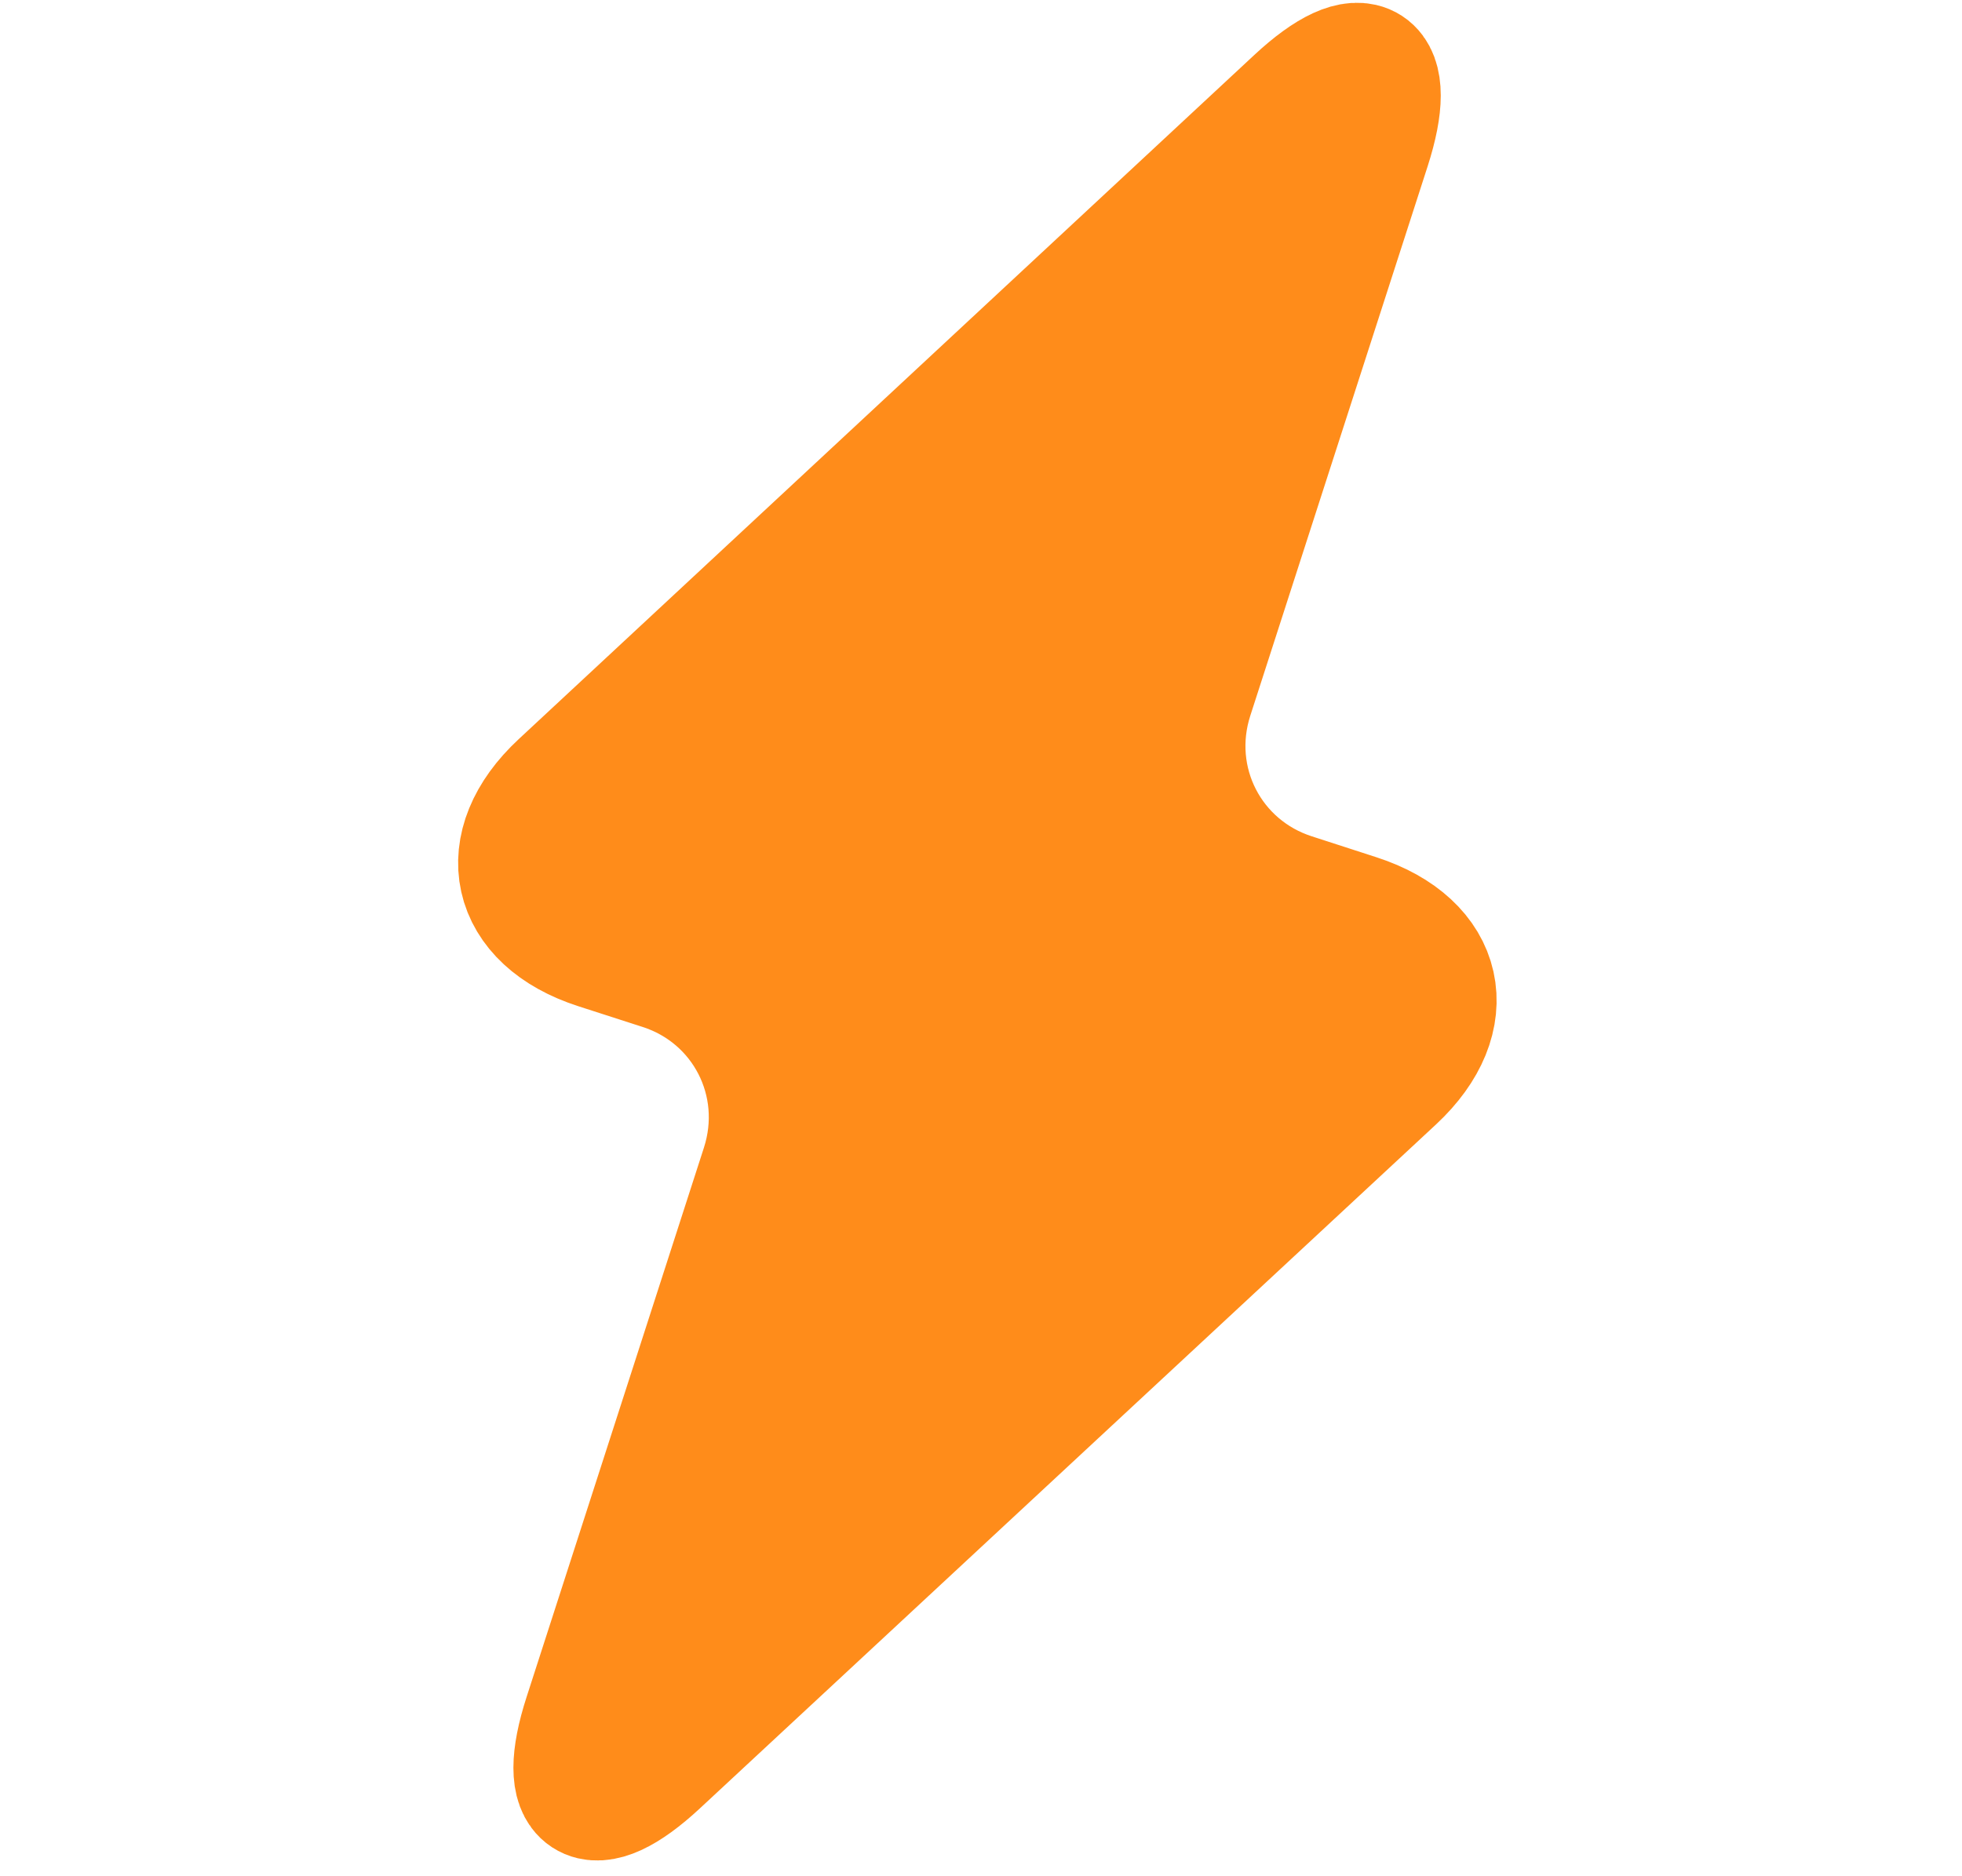 <svg version="1.1" xmlns="http://www.w3.org/2000/svg" xmlns:xlink="http://www.w3.org/1999/xlink" width="23"
     height="22" viewBox="-1,-2,12,14.5">
    <g transform="translate(-235,-174.8)">
        <g stroke-linejoin="miter" stroke-miterlimit="10000"
           stroke-dasharray="" stroke-dashoffset="0" style="mix-blend-mode: normal">
            <path d="M242.452,173.591c0.501,-0.466 0.733,-0.312 0.523,0.341l-1.37,4.245c-0.214,0.663 0.146,1.352 0.797,1.562l0.5,0.162c0.654,0.212 0.773,0.757 0.274,1.222l-5.688,5.286c-0.501,0.466 -0.734,0.311 -0.523,-0.341l1.37,-4.245c0.214,-0.663 -0.145,-1.352 -0.795,-1.562l-0.499,-0.161c-0.653,-0.211 -0.772,-0.757 -0.273,-1.221z"
                  fill="#ff8c1a" stroke="#ff8c1a" stroke-width="1" stroke-linecap="round"/>
        </g>
    </g>
</svg>